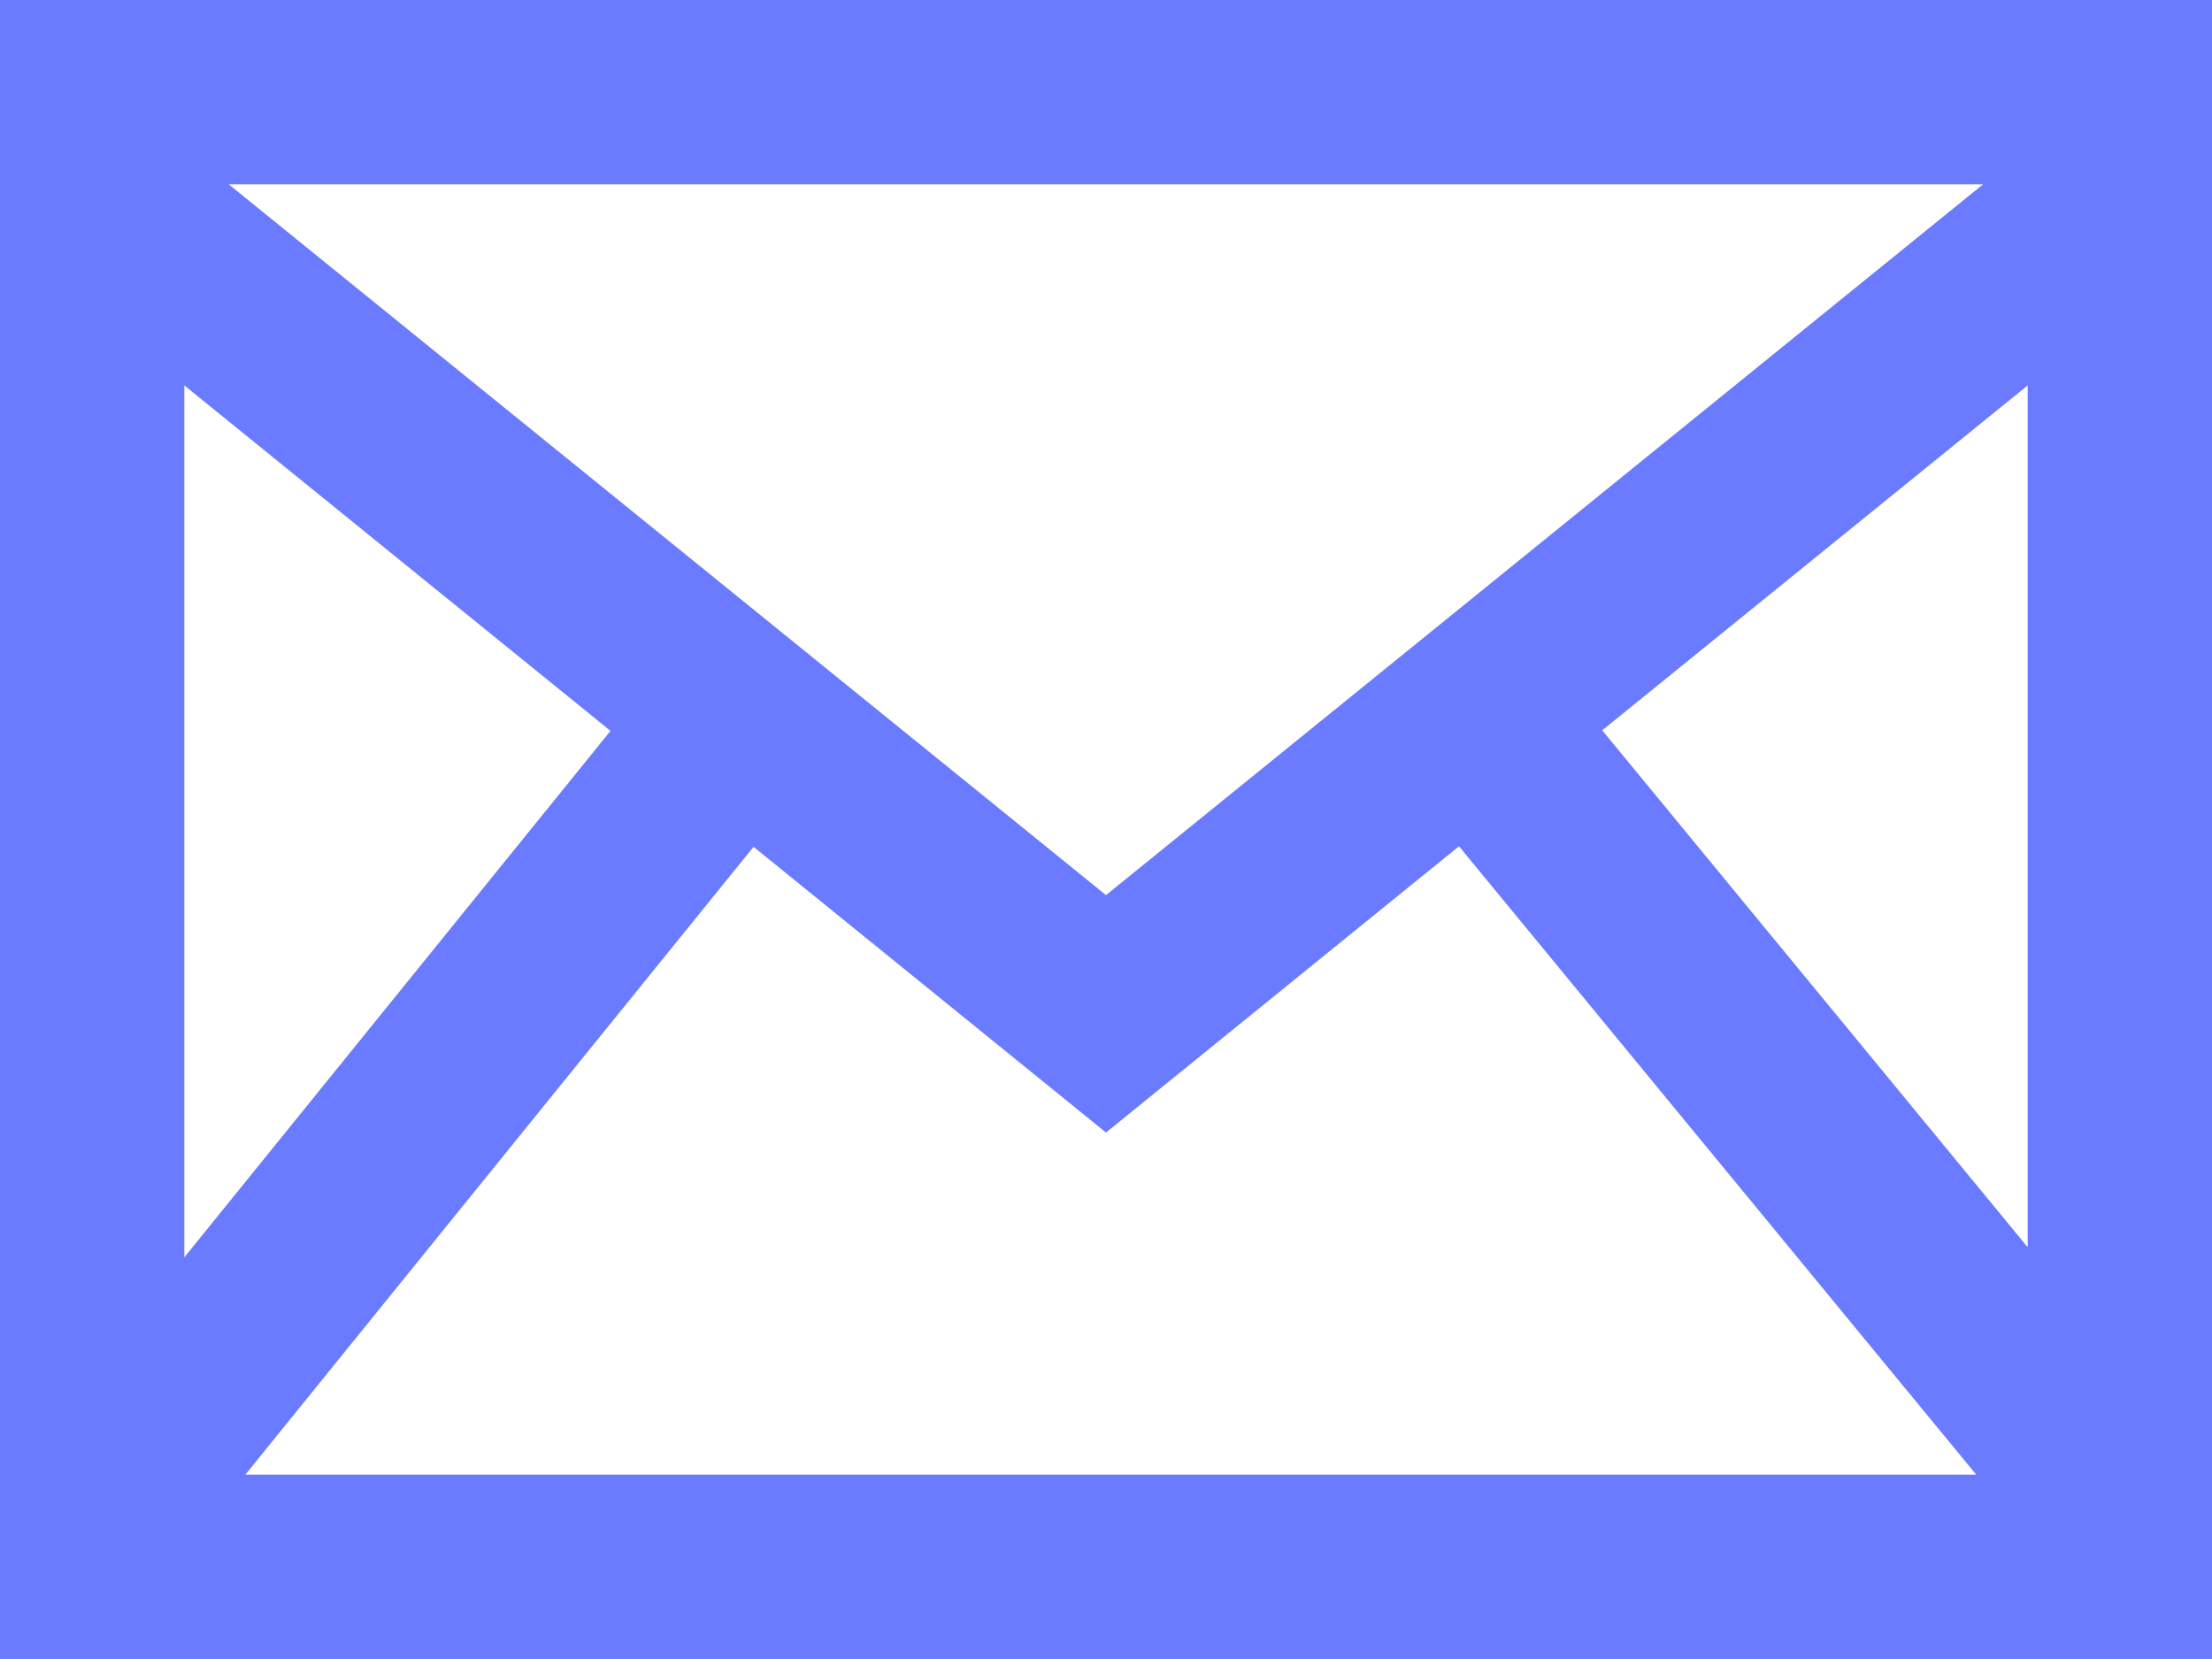<svg width="12" height="9" viewBox="0 0 12 9" fill="none" xmlns="http://www.w3.org/2000/svg"><path d="M0 0V9H12V0H0ZM3.312 3.965L1 6.821V2.091L3.312 3.965ZM1.241 1H10.758L6 4.856L1.241 1ZM4.088 4.594L6 6.144L7.915 4.591L10.721 8H1.331L4.088 4.594ZM8.692 3.962L11 2.091V6.766L8.692 3.962Z" fill="#6A7BFF"/></svg>